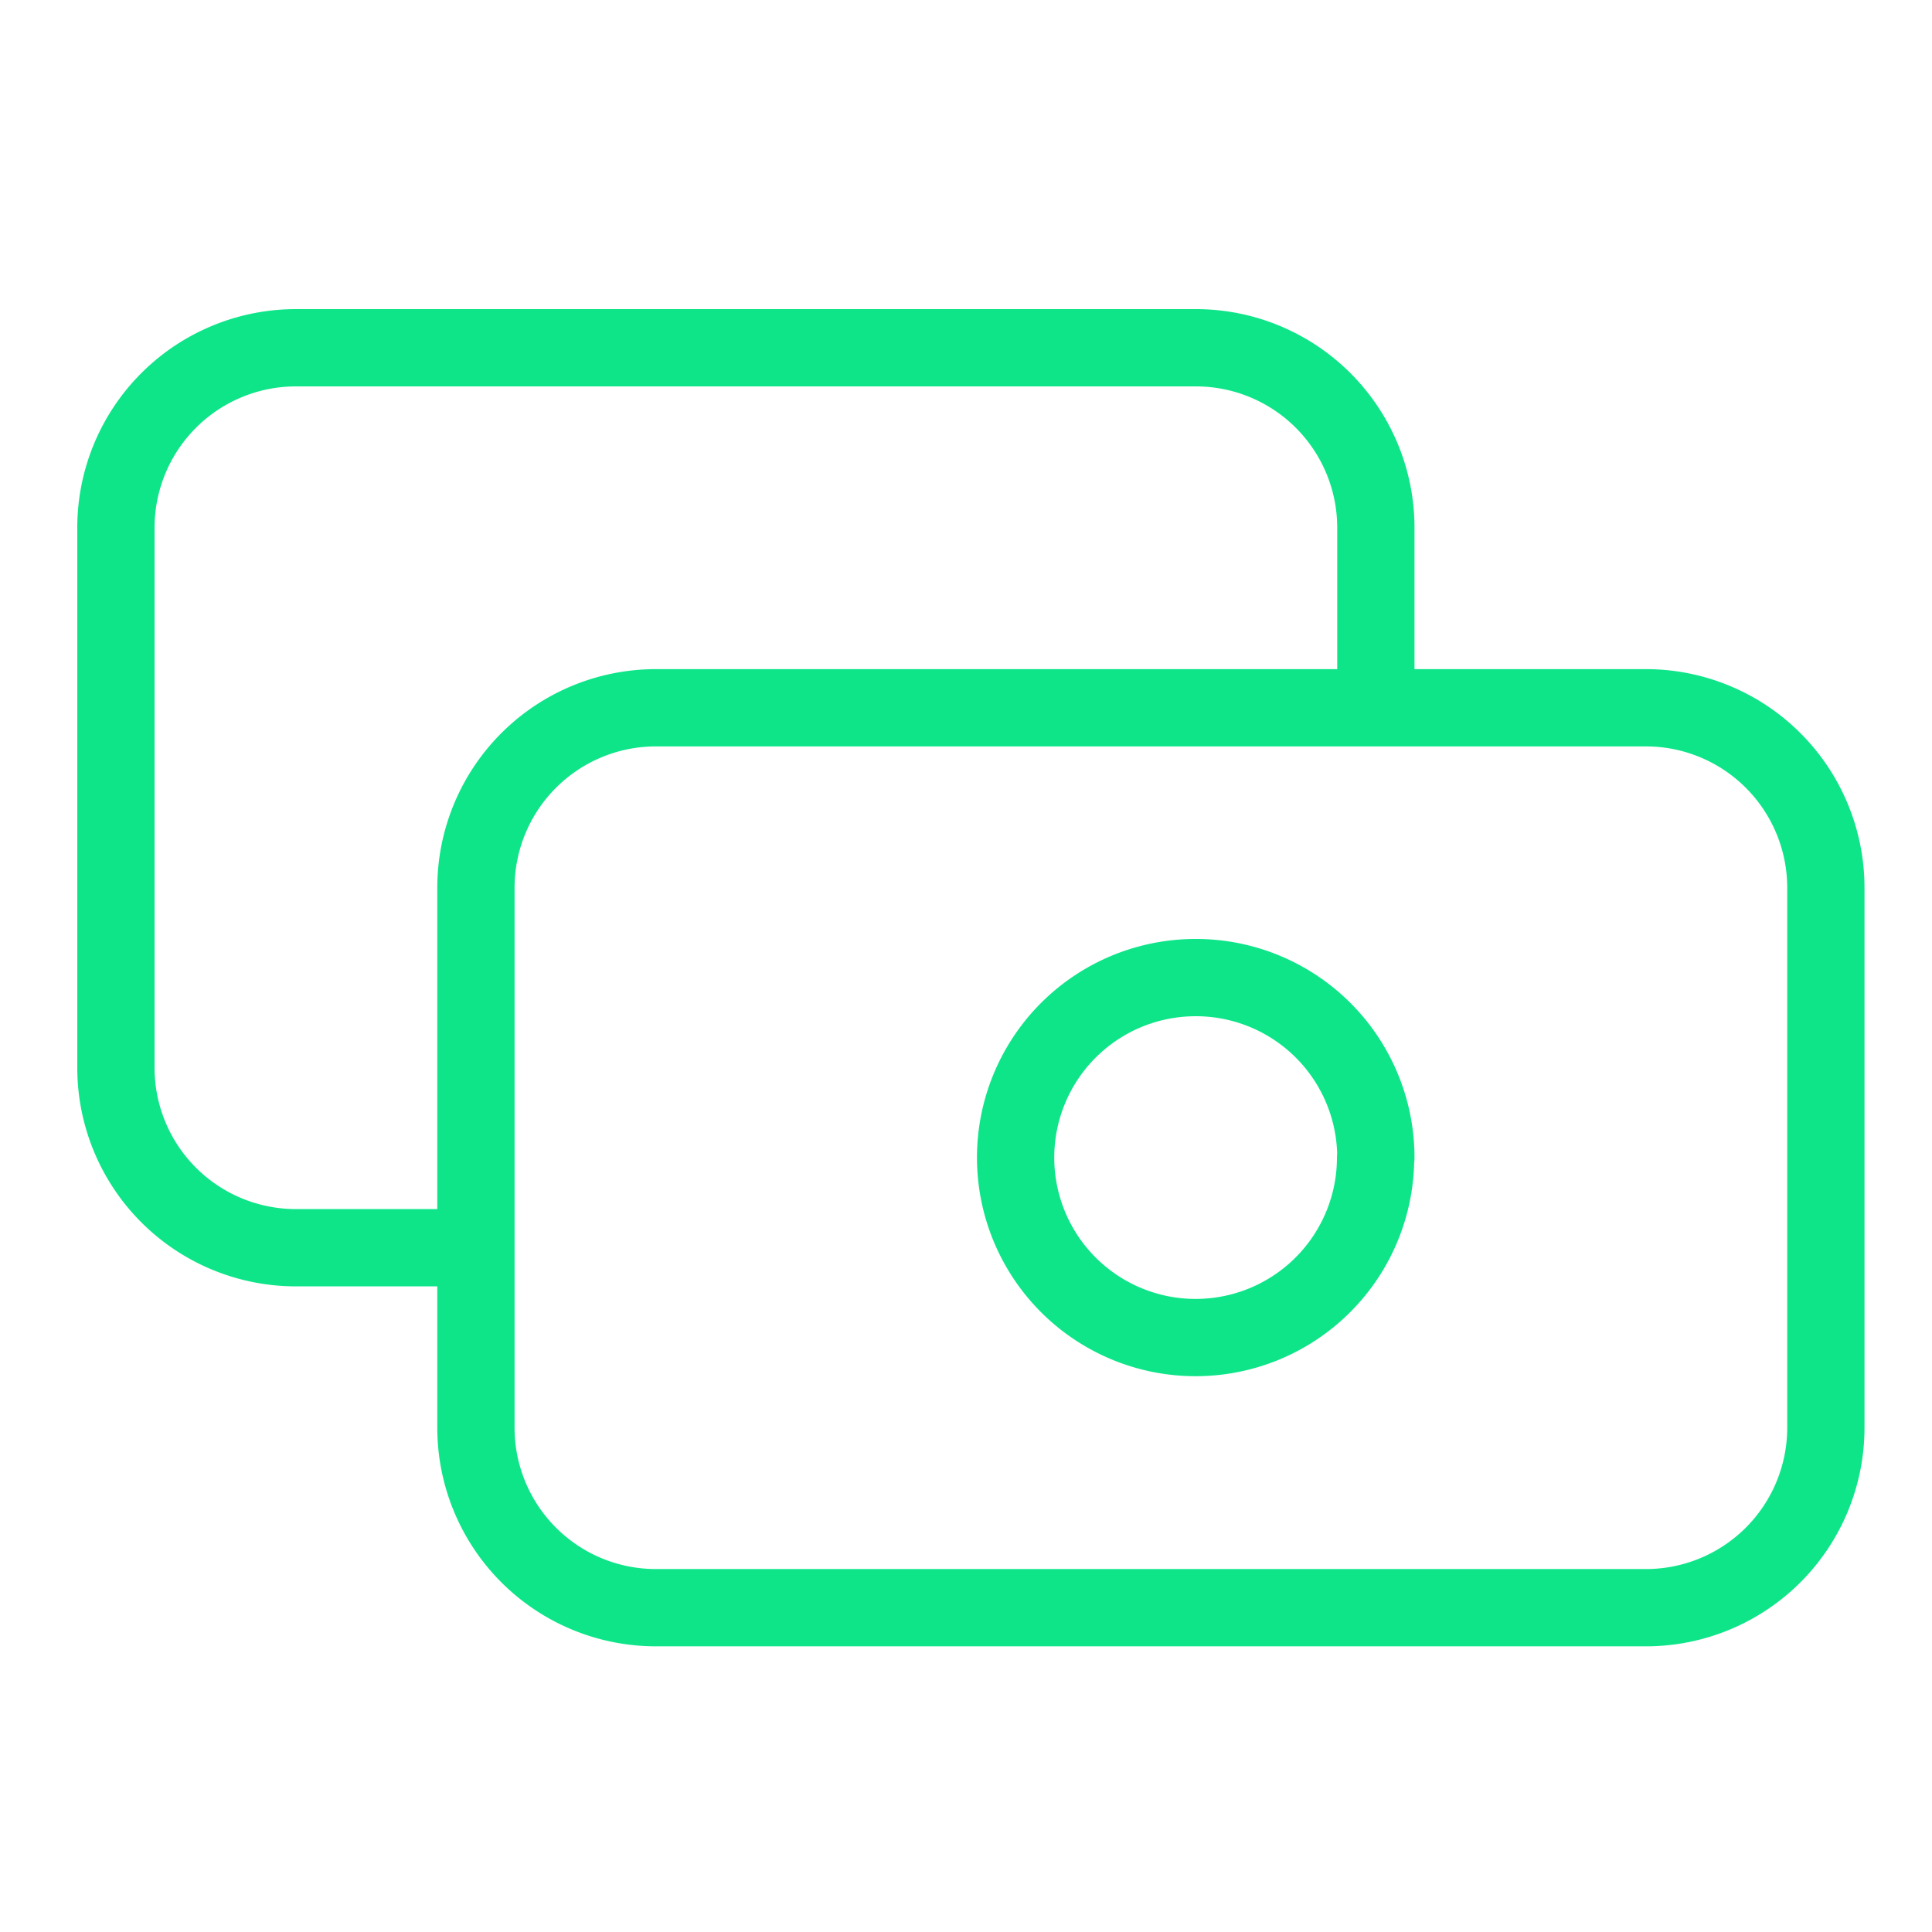 <svg xmlns="http://www.w3.org/2000/svg" width="50" height="50" viewBox="0 0 50 50"><g transform="translate(1150 4323)"><g transform="translate(0.127 -0.836)"><path d="M35.607,14.316V9.658A4.658,4.658,0,0,0,30.949,5H7.658A4.658,4.658,0,0,0,3,9.658V23.633a4.658,4.658,0,0,0,4.658,4.658h4.658M19.3,37.607H42.595a4.658,4.658,0,0,0,4.658-4.658V18.975a4.658,4.658,0,0,0-4.658-4.658H16.975a4.658,4.658,0,0,0-4.658,4.658V32.949a4.658,4.658,0,0,0,4.658,4.658Zm16.3-11.646A4.658,4.658,0,1,1,30.949,21.3,4.658,4.658,0,0,1,35.607,25.962Z" transform="translate(-1150.127 -4318.164)" fill="none" stroke="#0ee589" stroke-linecap="round" stroke-linejoin="round" stroke-width="2"/></g><rect width="50" height="50" transform="translate(-1150 -4323)" fill="none"/></g></svg>